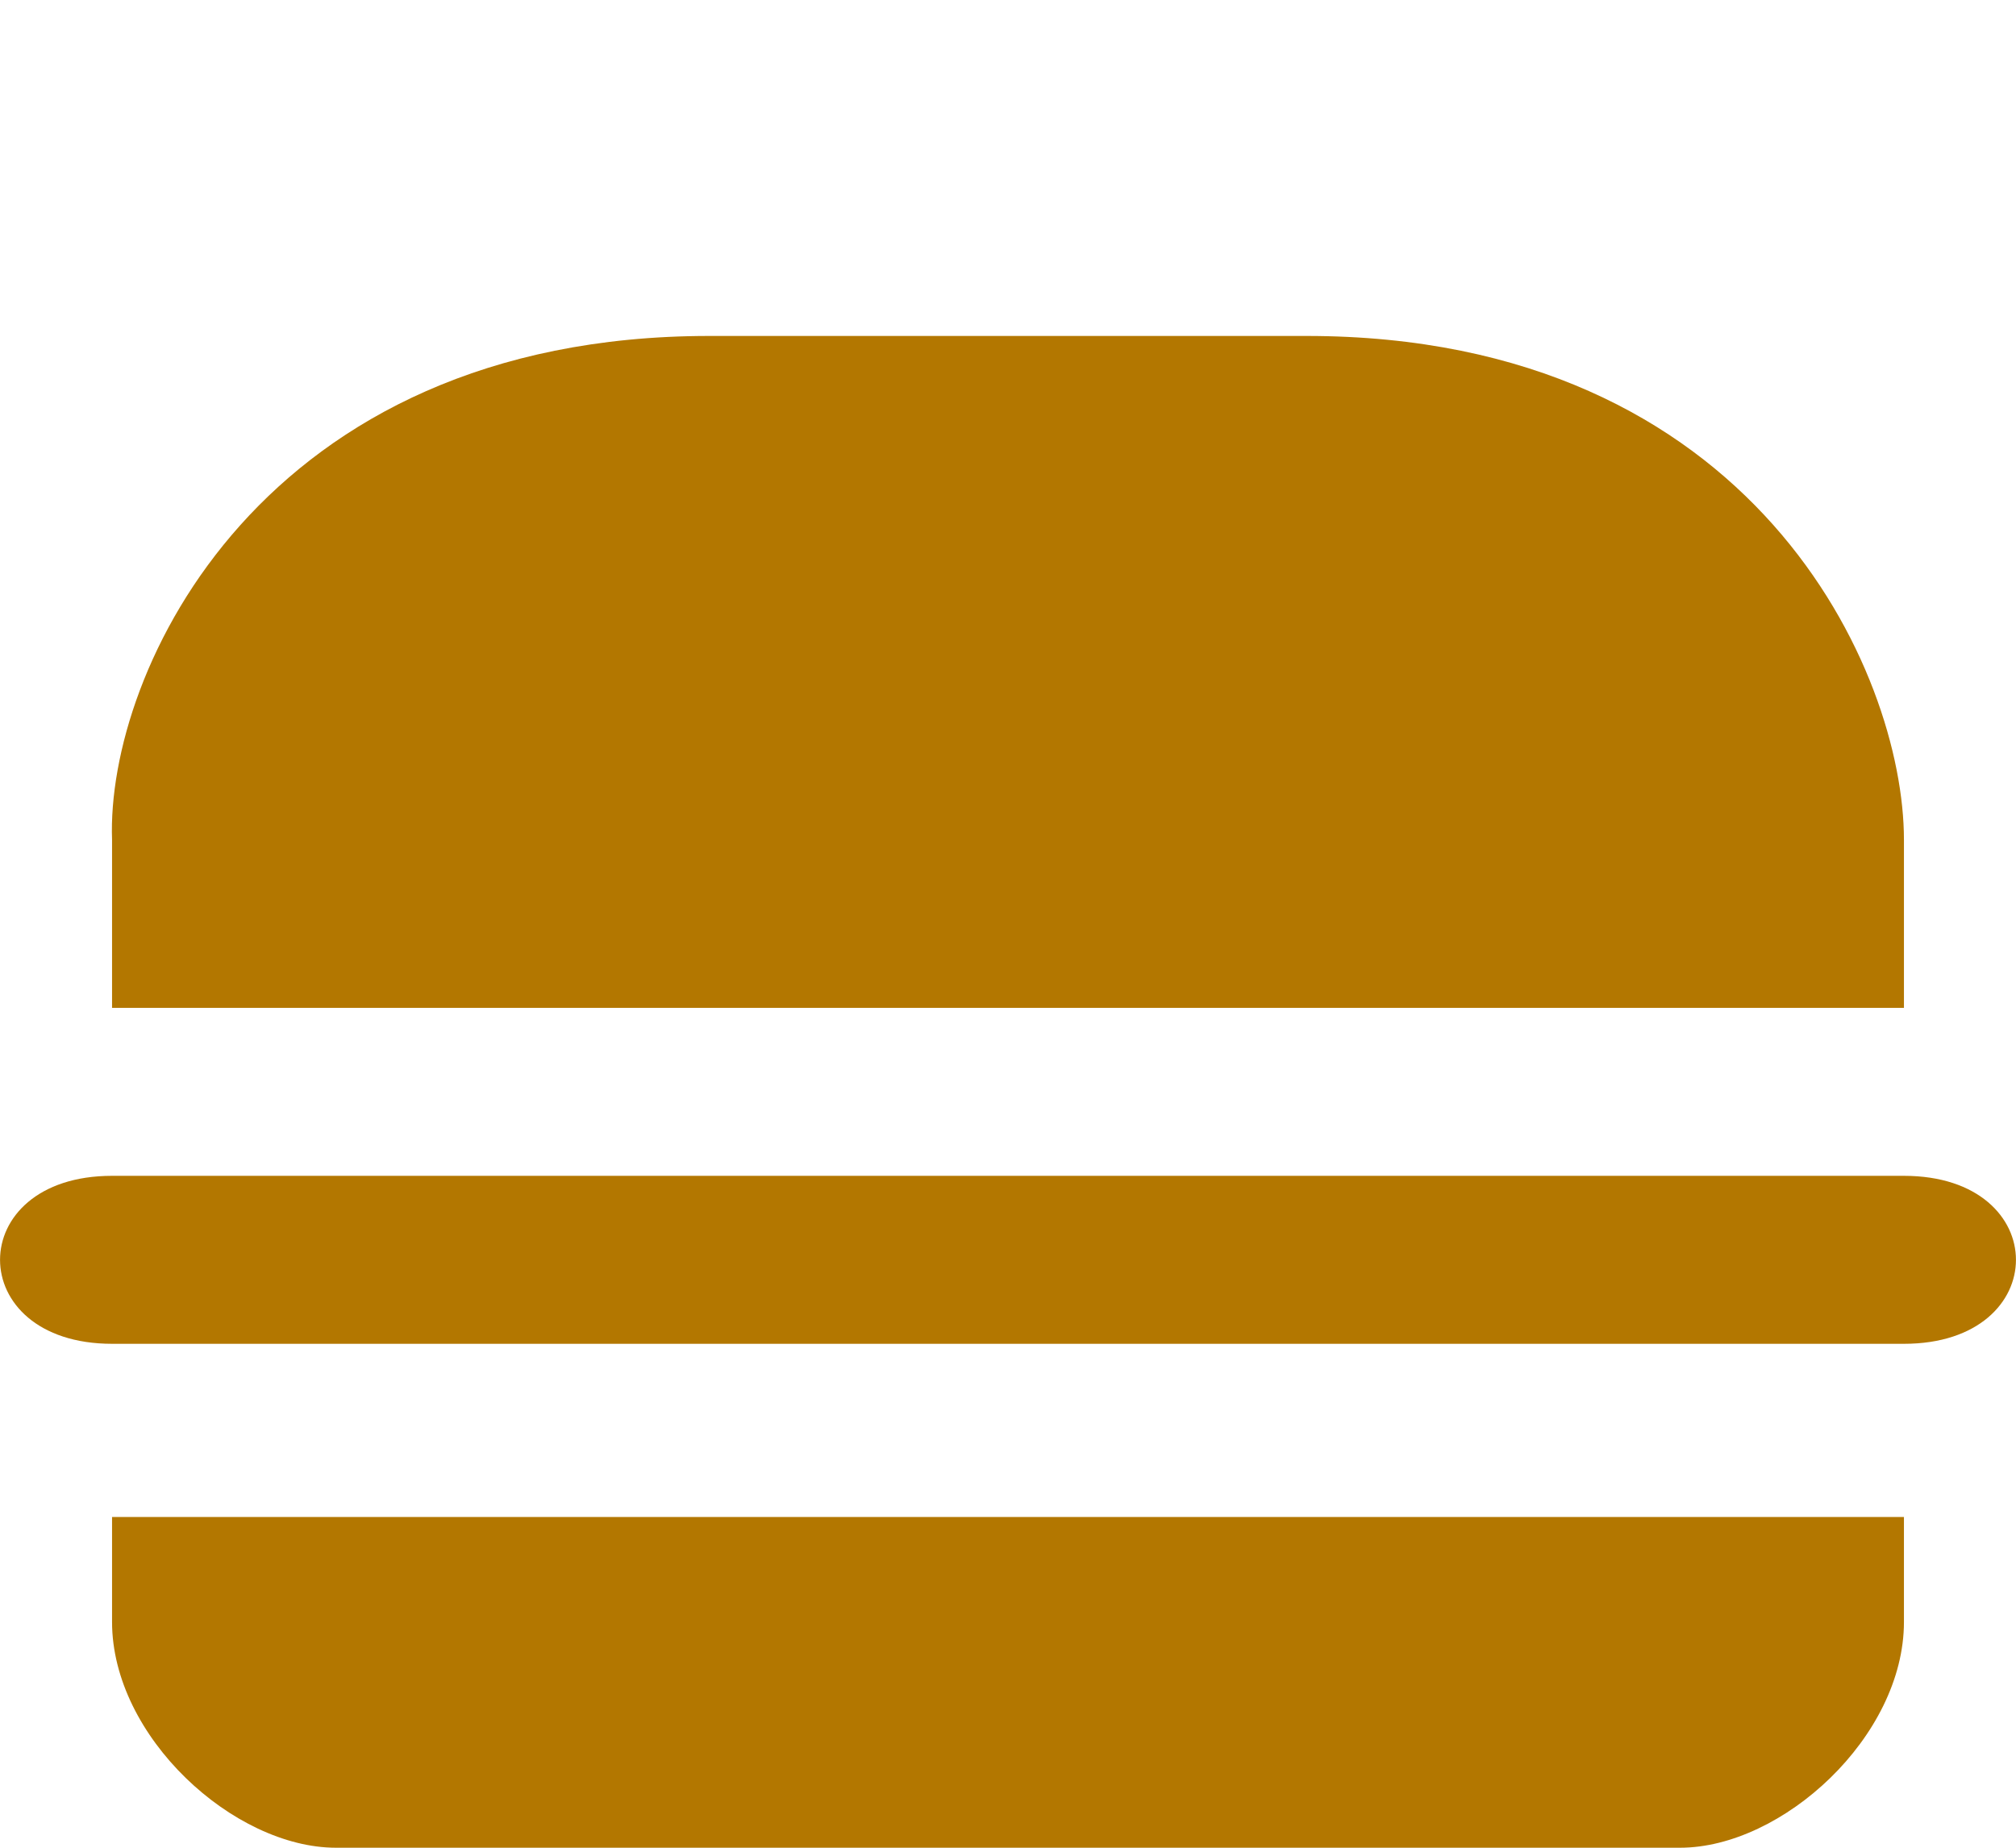 <?xml version="1.0" encoding="UTF-8" standalone="no"?>
<!-- Created with Inkscape (http://www.inkscape.org/) -->

<svg
   version="1.1"
   width="12"
   height="11"
   viewBox="0 0 12 11"
   id="svg4"
   xmlns="http://www.w3.org/2000/svg"
   xmlns:svg="http://www.w3.org/2000/svg">
  <defs
     id="defs8" />
  <rect
     width="14"
     height="14"
     x="0"
     y="0"
     id="canvas"
     style="visibility:hidden;fill:none;stroke:none" />
  <path
     d="M 4.222,2 C 1.556,2 0.631,4.001 0.667,5 V 6 H 11.333 V 5 c 0,-1 -0.889,-3 -3.556,-3 z M 0.667,7 c -0.889,0 -0.889,1 0,1 H 11.333 c 0.889,0 0.889,-1 0,-1 z m 0,2.031 v 0.625 C 0.667,10.34 1.392,11 2,11 H 10 c 0.608,0 1.333,-0.66 1.333,-1.344 v -0.625 z"
     id="fast-food"
     style="fill:#b37700;fill-opacity:1;stroke-width:0.943" />
</svg>
